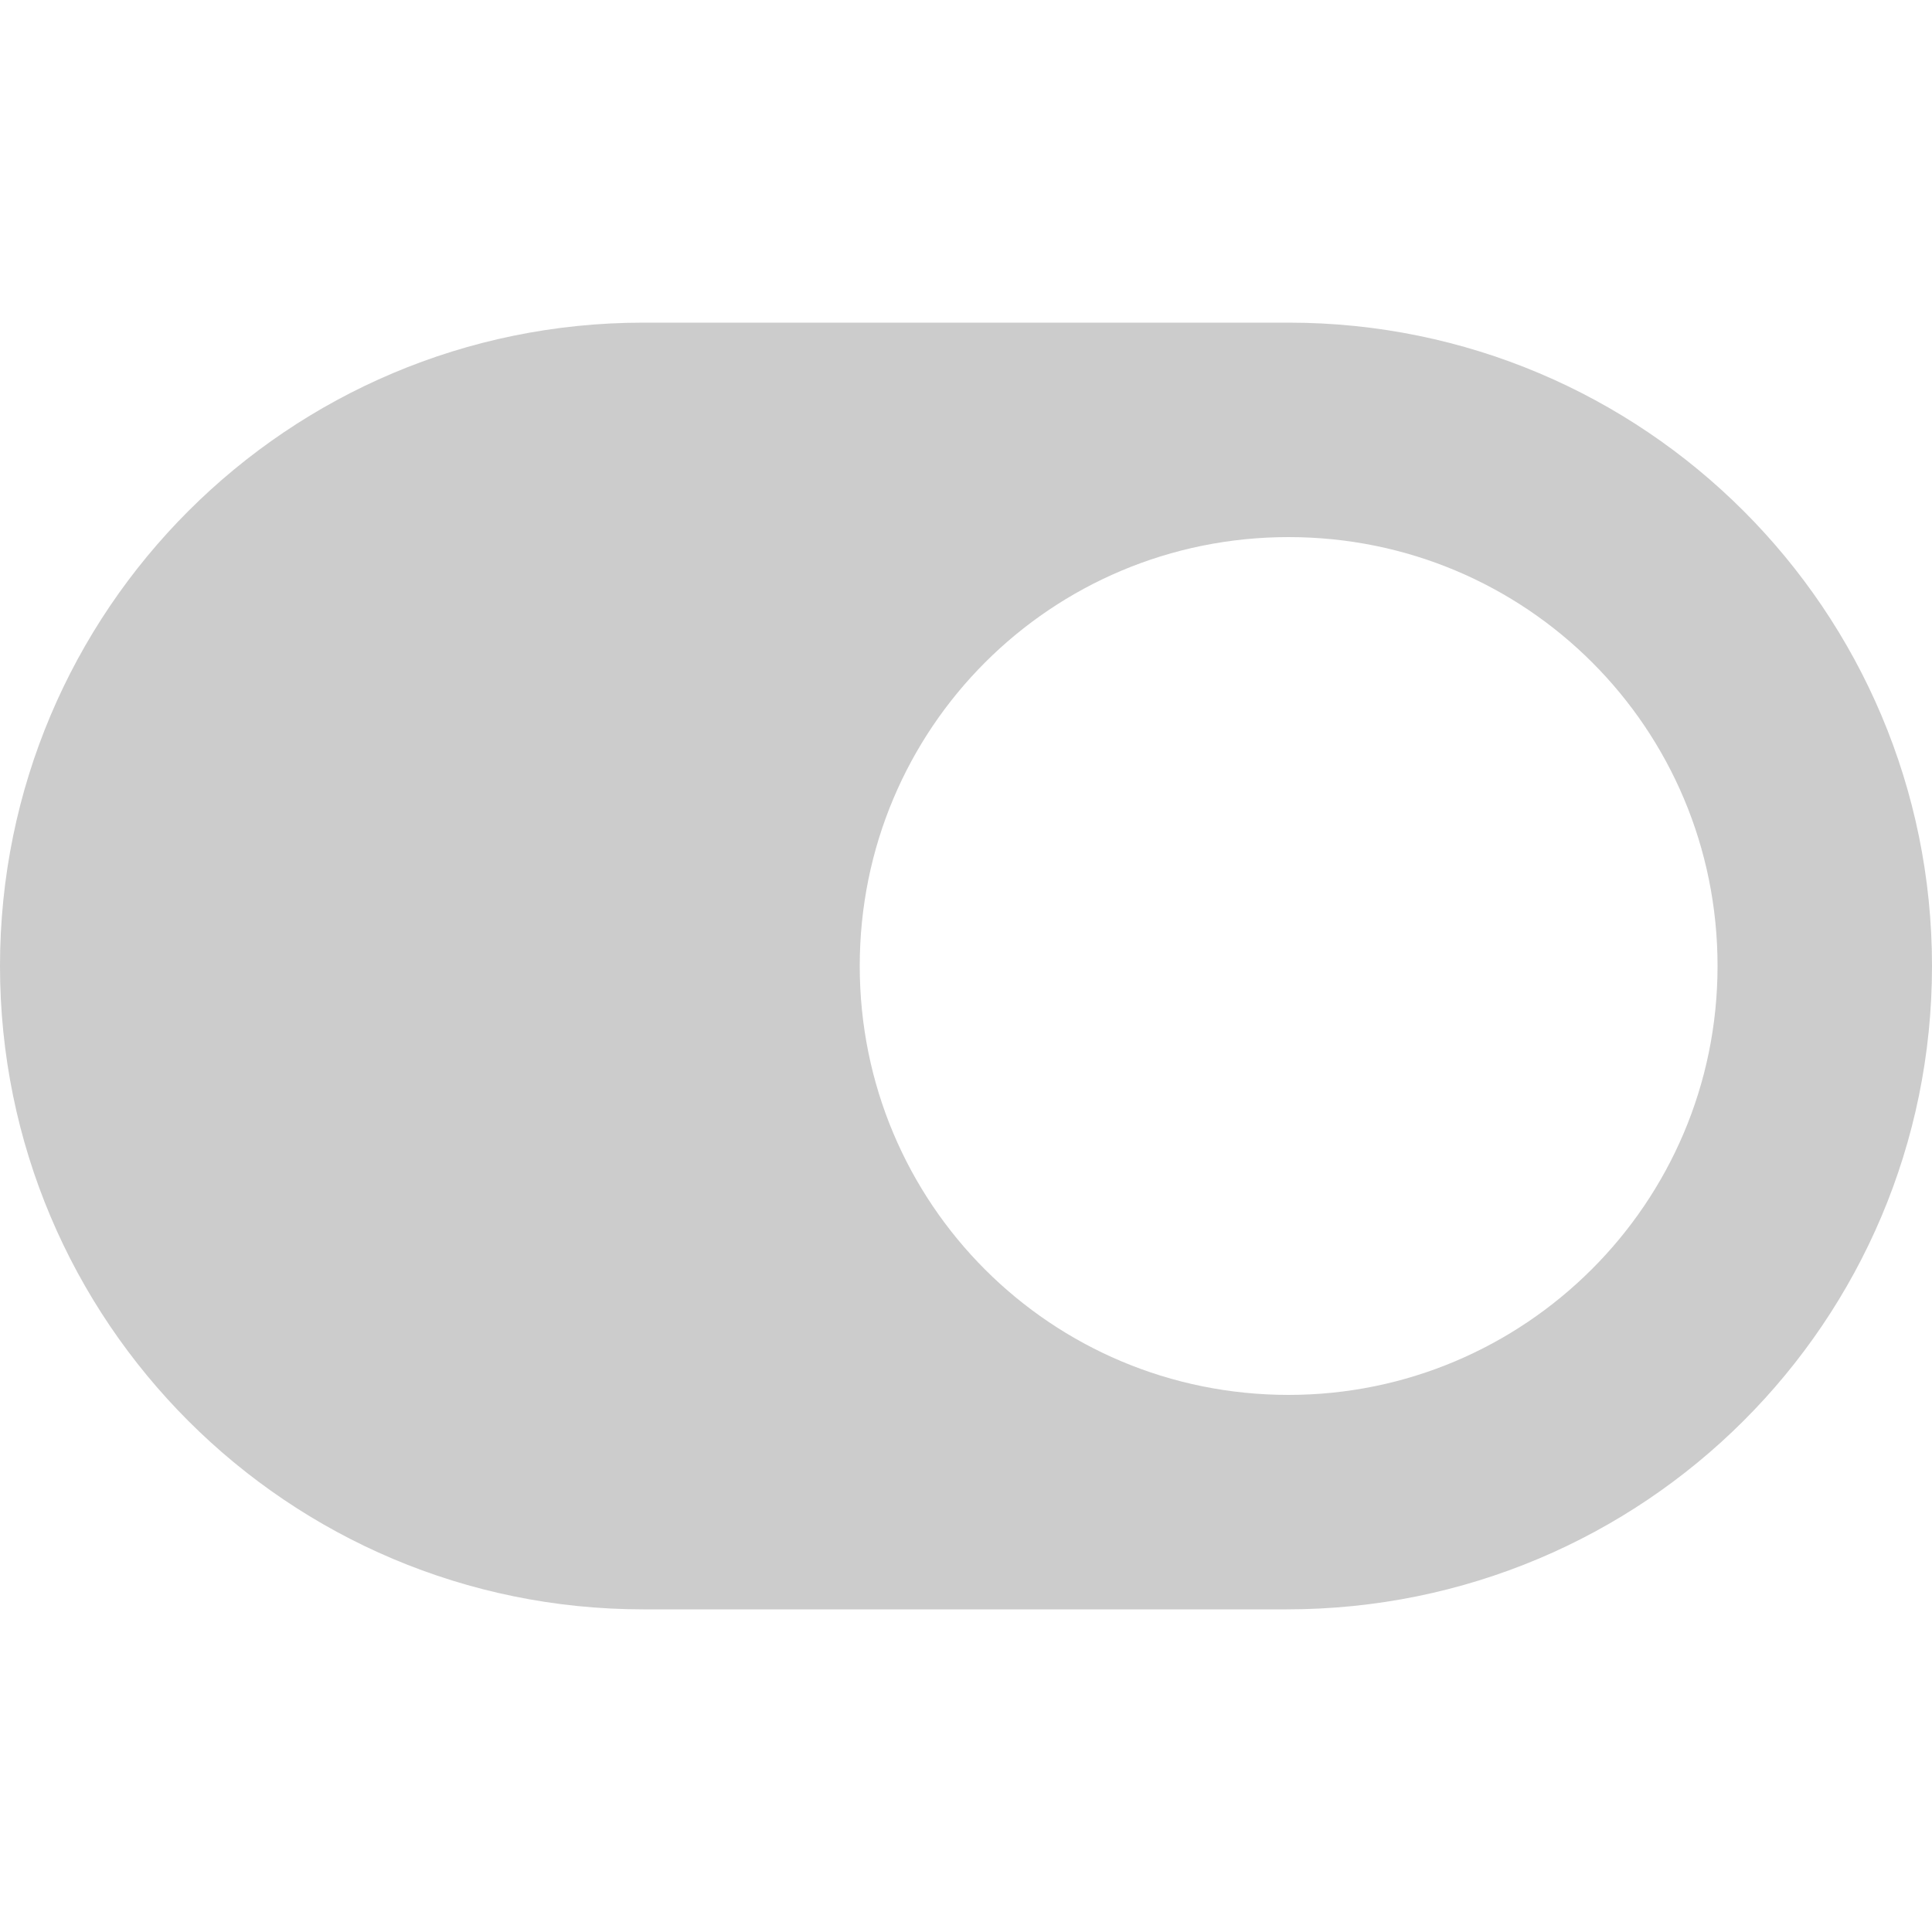 <?xml version="1.0" encoding="utf-8"?>
<!-- Generator: Adobe Illustrator 18.1.1, SVG Export Plug-In . SVG Version: 6.00 Build 0)  -->
<svg version="1.1" id="Layer_1" xmlns="http://www.w3.org/2000/svg" xmlns:xlink="http://www.w3.org/1999/xlink" x="0px" y="0px"
	 viewBox="0 0 100 100" enable-background="new 0 0 100 100" xml:space="preserve">
<g>
	<path fill="#CCCCCC" d="M66.7,16.7H33.3C14.9,16.7,0,31.6,0,50s14.9,33.3,33.3,33.3h33.3C85.1,83.3,100,68.4,100,50
		S85.1,16.7,66.7,16.7z M66.7,72.2c-12.3,0-22.2-9.9-22.2-22.2c0-12.3,9.9-22.2,22.2-22.2c12.3,0,22.2,9.9,22.2,22.2
		C88.9,62.3,78.9,72.2,66.7,72.2z"/>
</g>
</svg>
